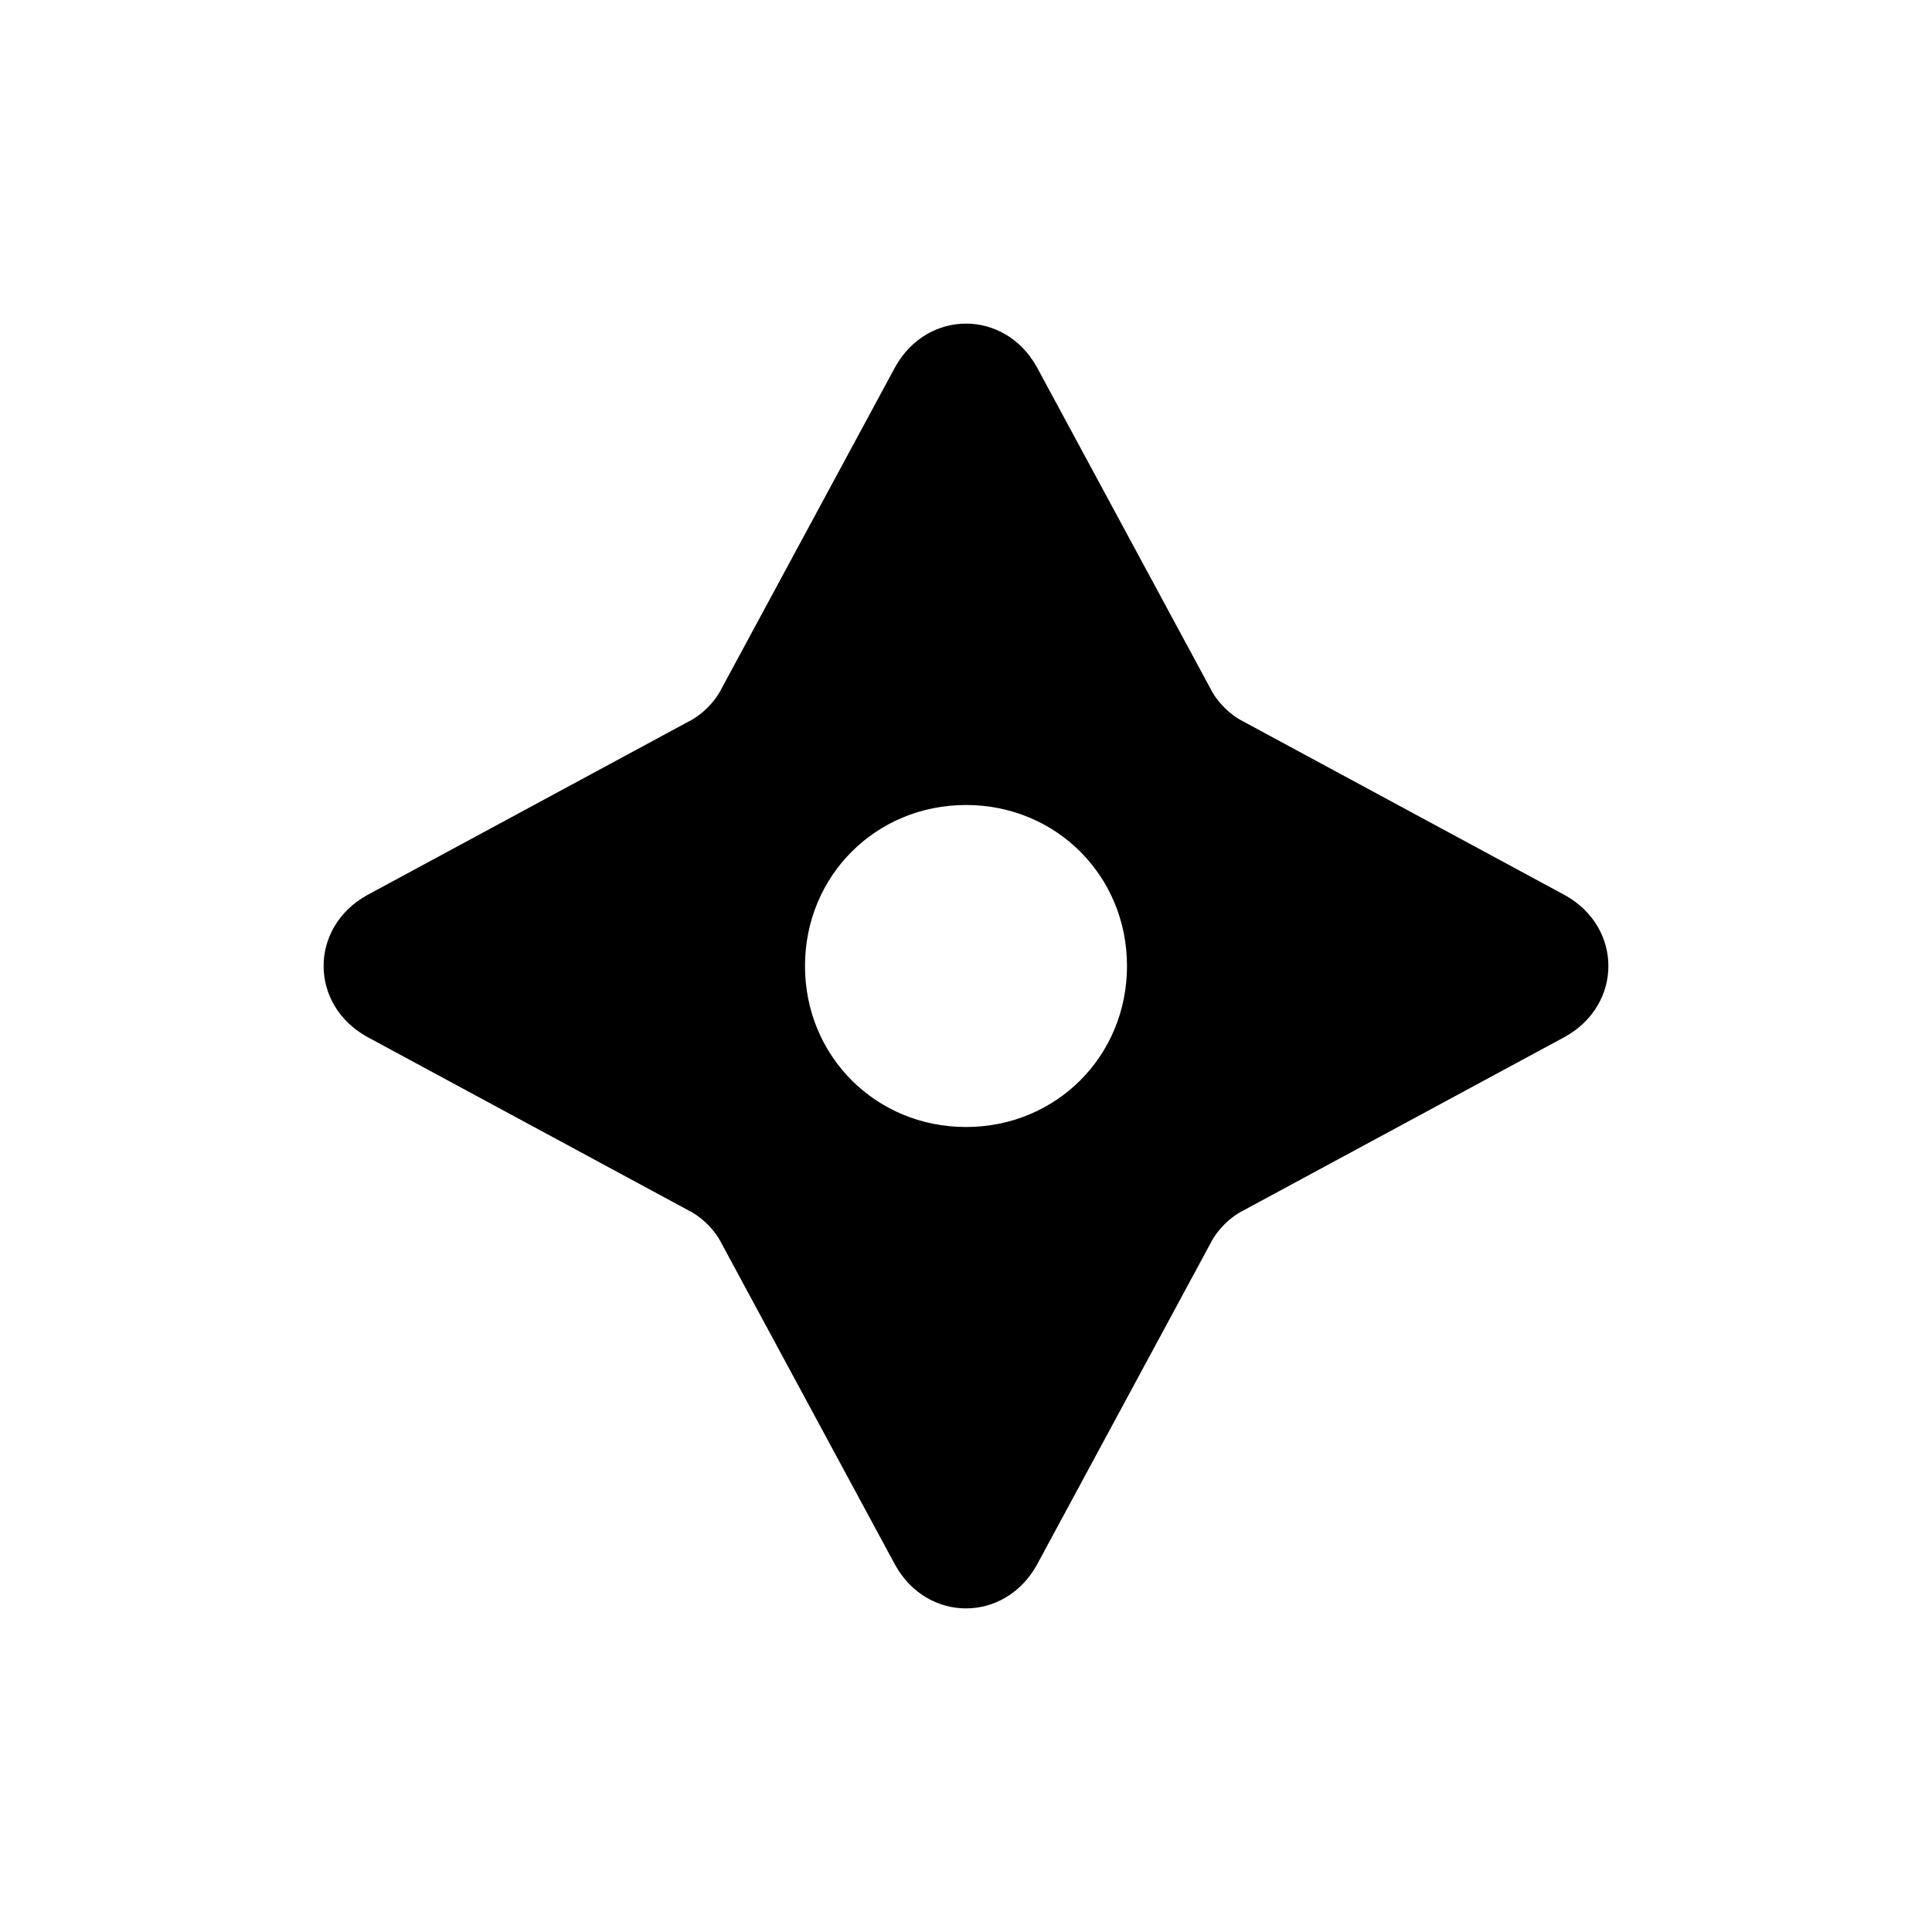 <?xml version="1.0" encoding="utf-8"?>
<!-- Generator: Adobe Illustrator 21.1.0, SVG Export Plug-In . SVG Version: 6.00 Build 0)  -->
<!DOCTYPE svg PUBLIC "-//W3C//DTD SVG 1.1//EN" "http://www.w3.org/Graphics/SVG/1.1/DTD/svg11.dtd">
<svg version="1.1" id="Calque_1" xmlns="http://www.w3.org/2000/svg" xmlns:xlink="http://www.w3.org/1999/xlink" x="0px"
     y="0px"
     width="30px" height="30px" viewBox="0 0 30 30" enable-background="new 0 0 30 30" xml:space="preserve">
<path d="M24.3,13.9l-5-2.7c-0.2-0.1-0.4-0.3-0.5-0.5l-2.7-5c-0.5-0.9-1.7-0.9-2.2,0l-2.7,5c-0.1,0.2-0.3,0.4-0.5,0.5l-5,2.7
	c-0.9,0.5-0.9,1.7,0,2.2l5,2.7c0.2,0.1,0.4,0.3,0.5,0.5l2.7,5c0.5,0.9,1.7,0.9,2.2,0l2.7-5c0.1-0.2,0.3-0.4,0.5-0.5l5-2.7
	C25.2,15.6,25.2,14.4,24.3,13.9z M15,17.5c-1.4,0-2.5-1.1-2.5-2.5c0-1.4,1.1-2.5,2.5-2.5s2.5,1.1,2.5,2.5
	C17.5,16.4,16.4,17.5,15,17.5z"/>
</svg>
